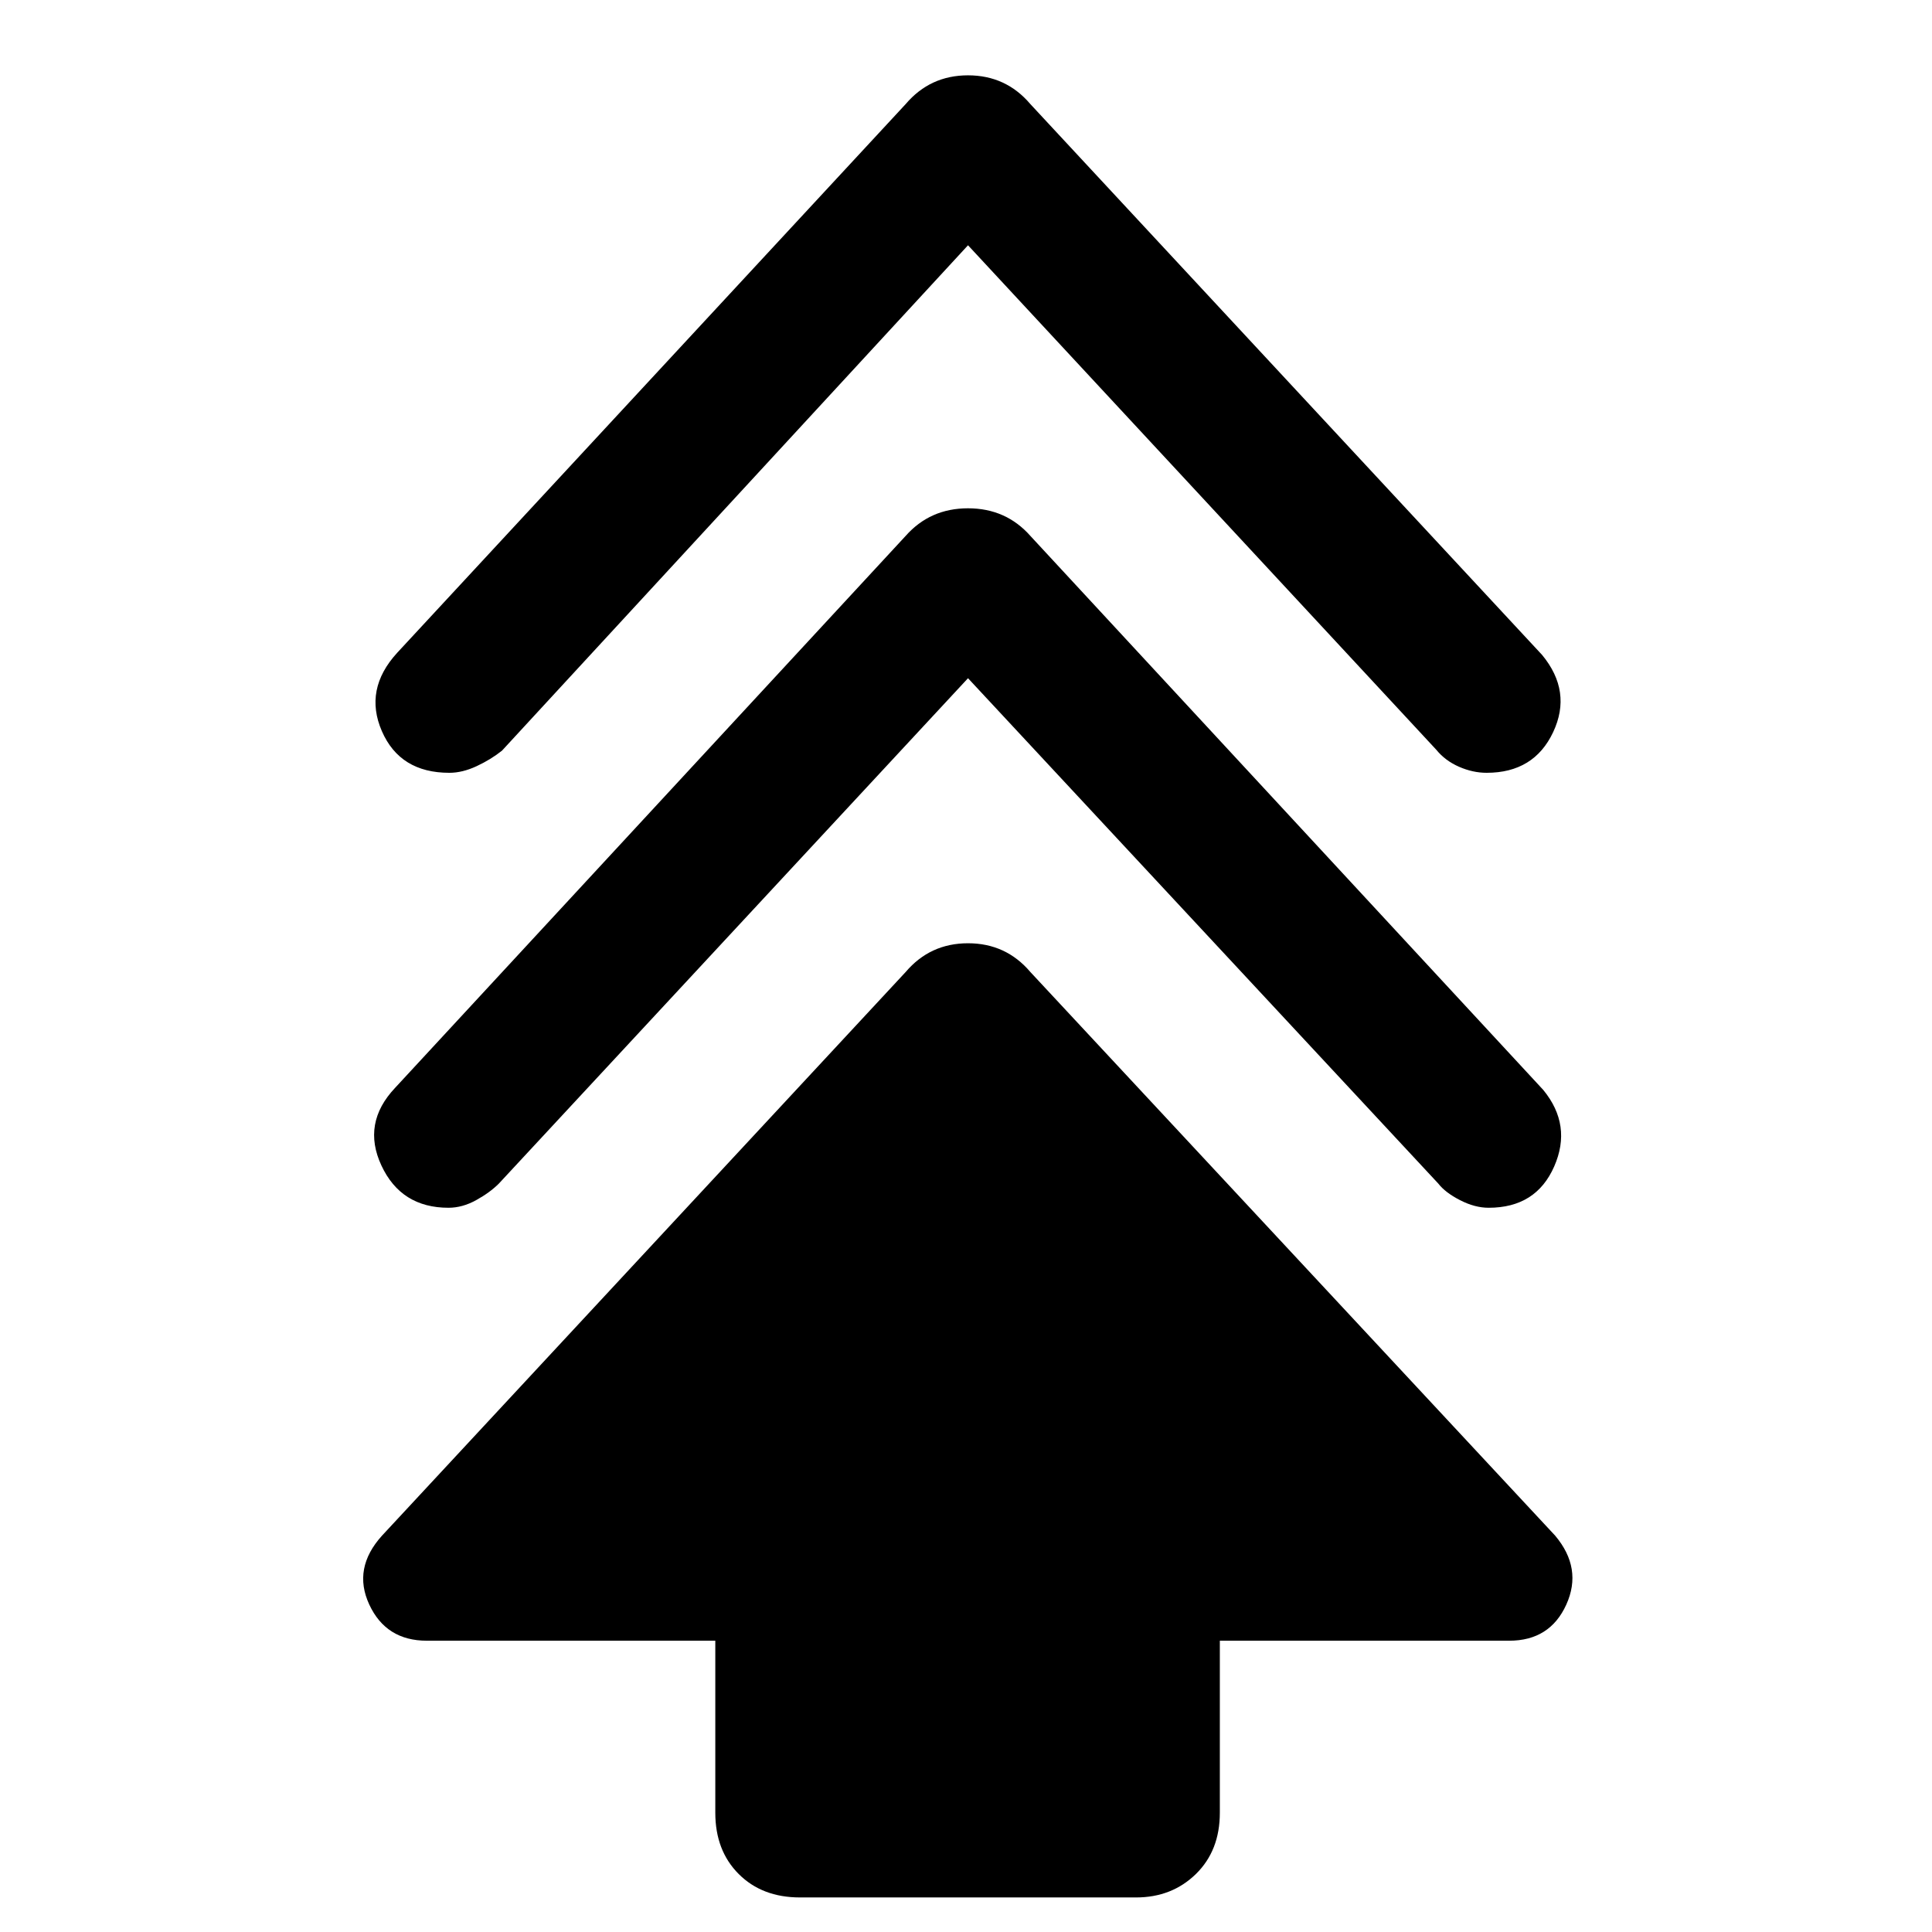 <svg xmlns="http://www.w3.org/2000/svg" height="48" viewBox="0 -960 960 960" width="48"><path d="M355.43-59.26v-85.48H212.09q-20.26 0-28.61-17.98-8.35-17.98 6.35-34.24l260.21-280.08Q462.17-491.3 481-491.3t30.96 14.26l260.78 280.08q13.69 16.26 5.56 34.24-8.13 17.98-28.39 17.98H606.13v85.48q0 18.83-11.91 30.46-11.92 11.63-29.74 11.63H397.52q-18.82 0-30.45-11.63-11.64-11.63-11.64-30.46ZM481-623 247.87-371.87q-4.44 4.44-11.28 8.22-6.85 3.78-13.72 3.78-23.57 0-33.35-21-9.78-21 6.78-38.56l253.74-274.31q12.13-13.69 30.96-13.69t30.96 13.69l254.87 275.31q14.43 17.56 5.43 38.06-9 20.5-32.56 20.5-6.87 0-14.22-3.78-7.35-3.78-10.78-8.22L481-623Zm0-215.13L249.43-587q-5.56 4.43-12.63 7.72-7.06 3.28-13.5 3.28-24.56 0-33.56-20.72-9-20.71 7.56-38.85L450.04-908.3q12.13-14.27 30.96-14.27t30.96 14.27l254.3 273.73q15 18.14 5.5 38.35Q762.26-576 738.7-576q-6.87 0-13.72-3-6.85-3-11.28-8.43L481-838.13Z"/></svg>